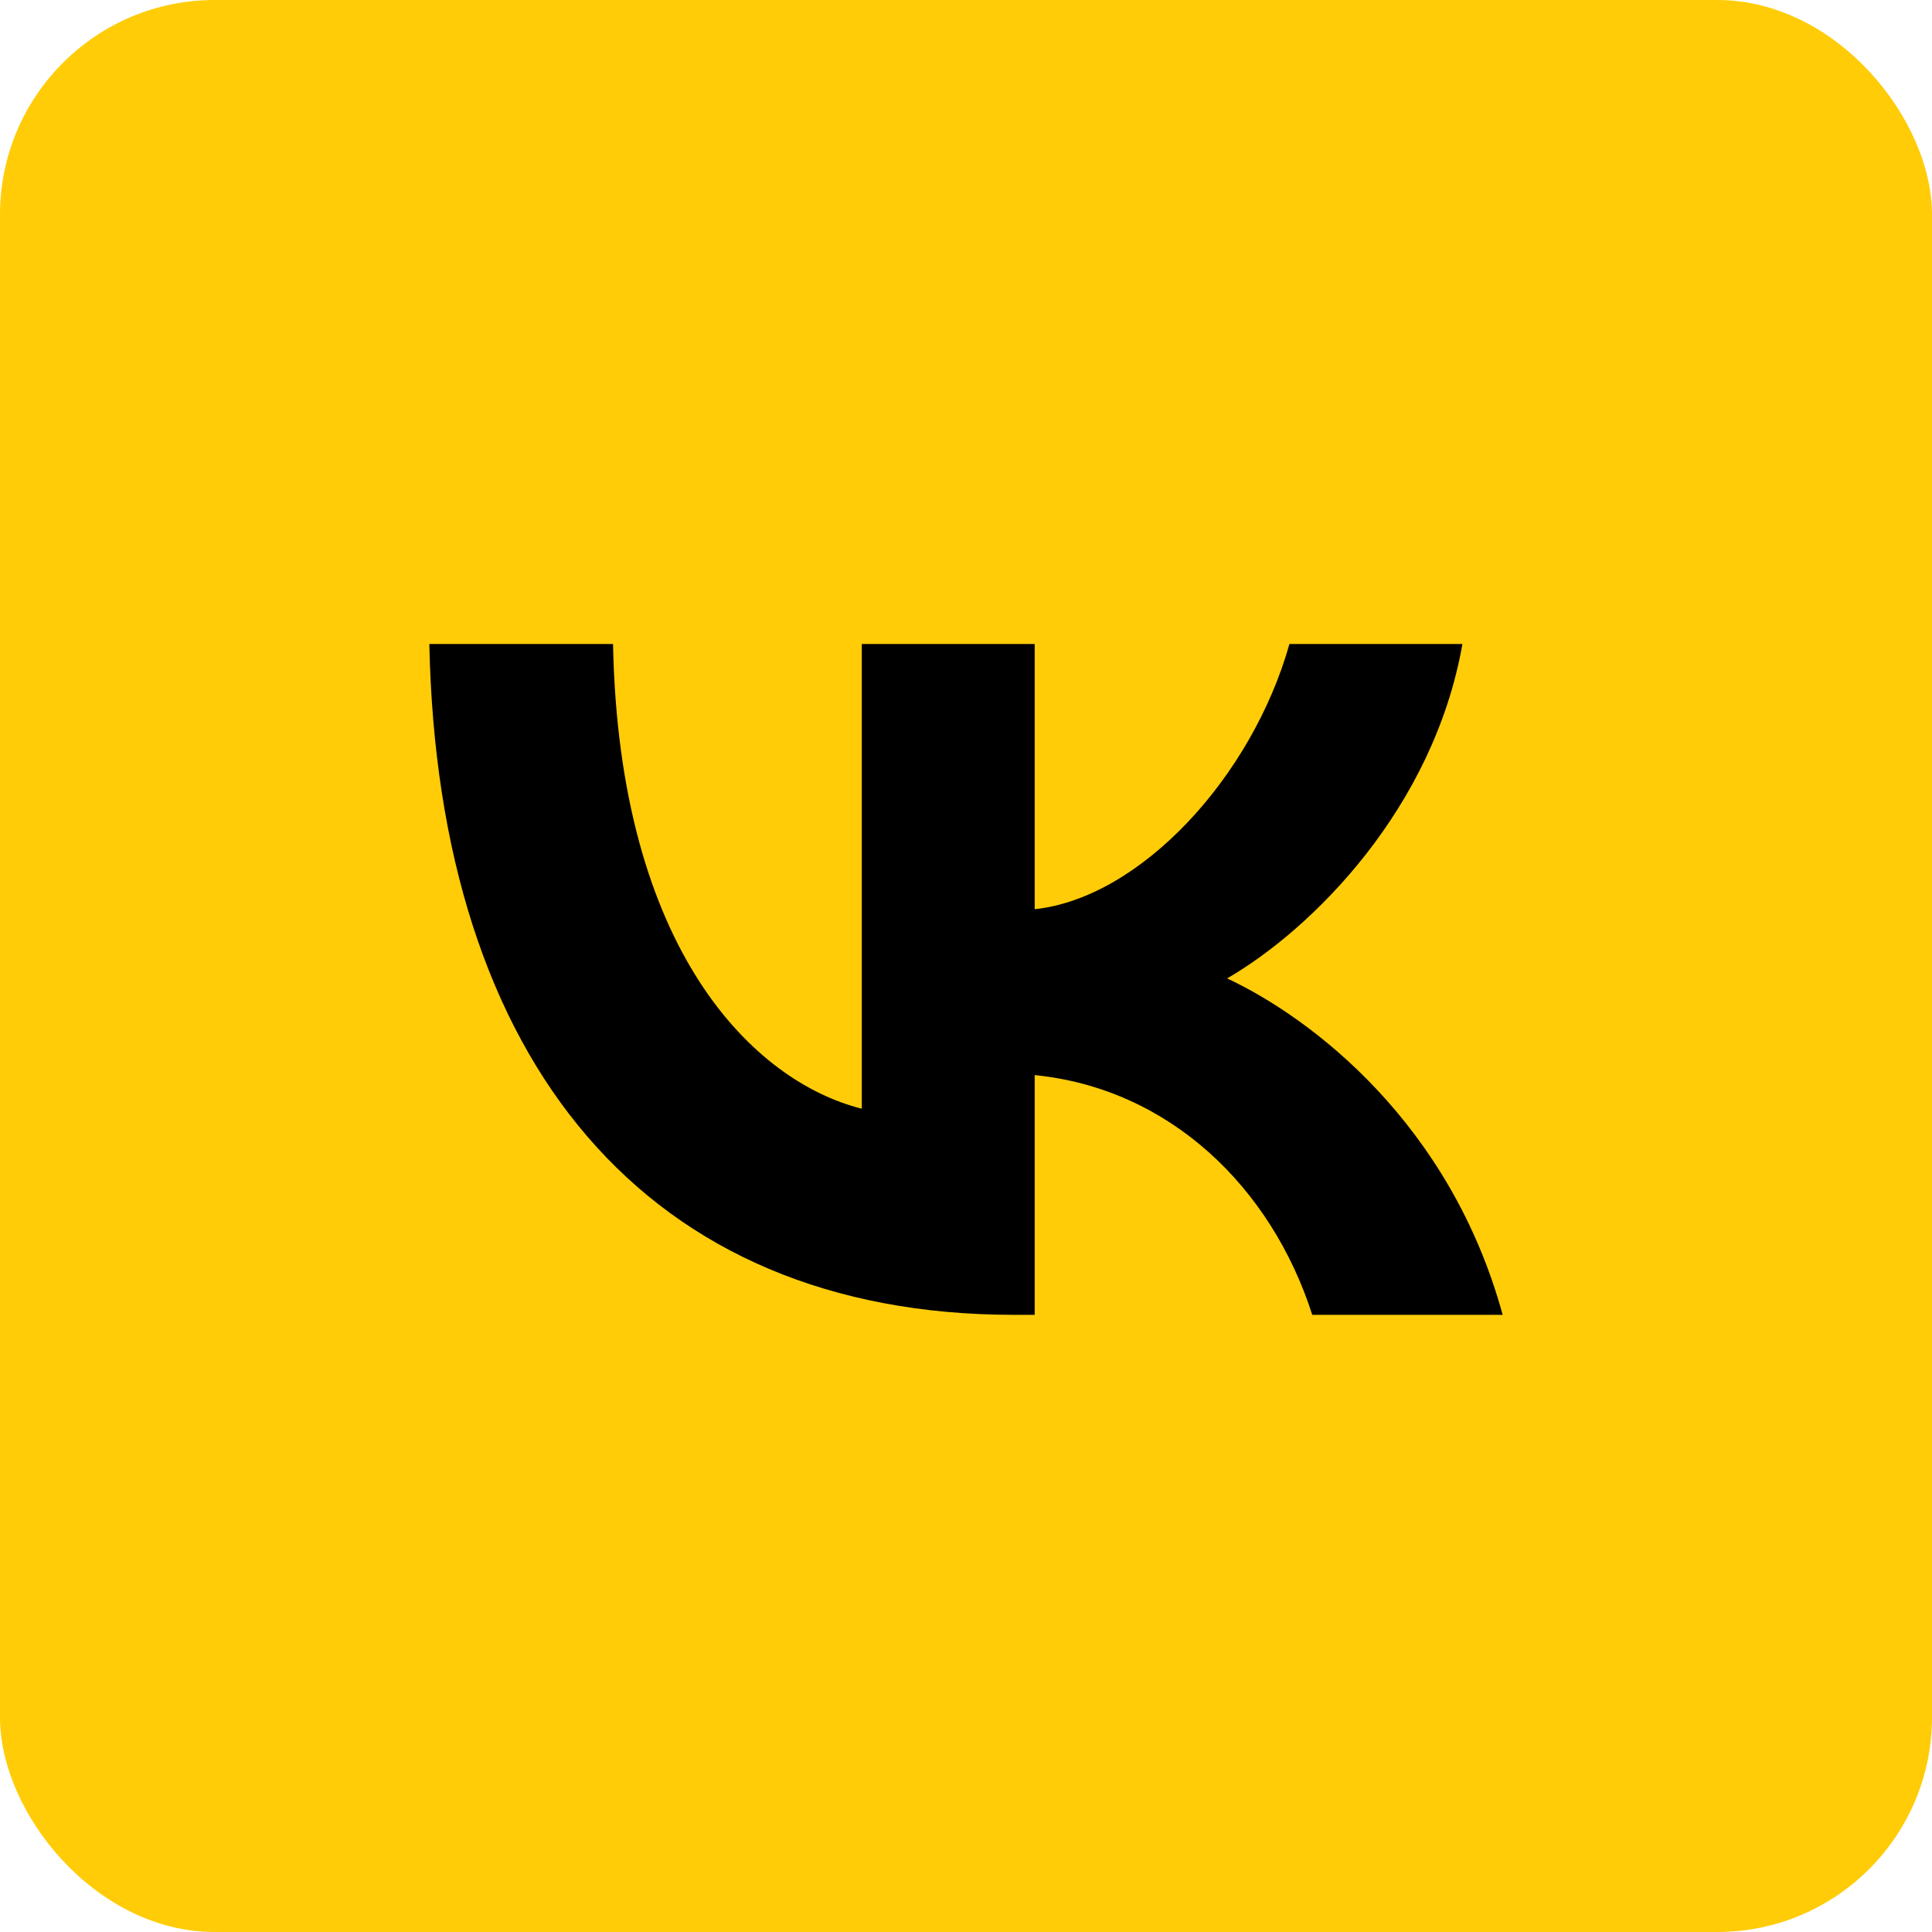 <svg width="36" height="36" viewBox="0 0 36 36" fill="none" xmlns="http://www.w3.org/2000/svg">
<rect width="36" height="36" rx="4" fill="#FFCC07"/>
<path d="M18.893 24.5C12.06 24.5 8.162 19.808 8 12H11.423C11.535 17.731 14.059 20.158 16.058 20.659V12H19.28V16.942C21.254 16.73 23.328 14.477 24.027 12H27.25C26.713 15.053 24.465 17.305 22.866 18.231C24.465 18.982 27.026 20.946 28 24.5H24.452C23.69 22.123 21.791 20.283 19.28 20.033V24.5H18.893Z" fill="black"/>
</svg>
